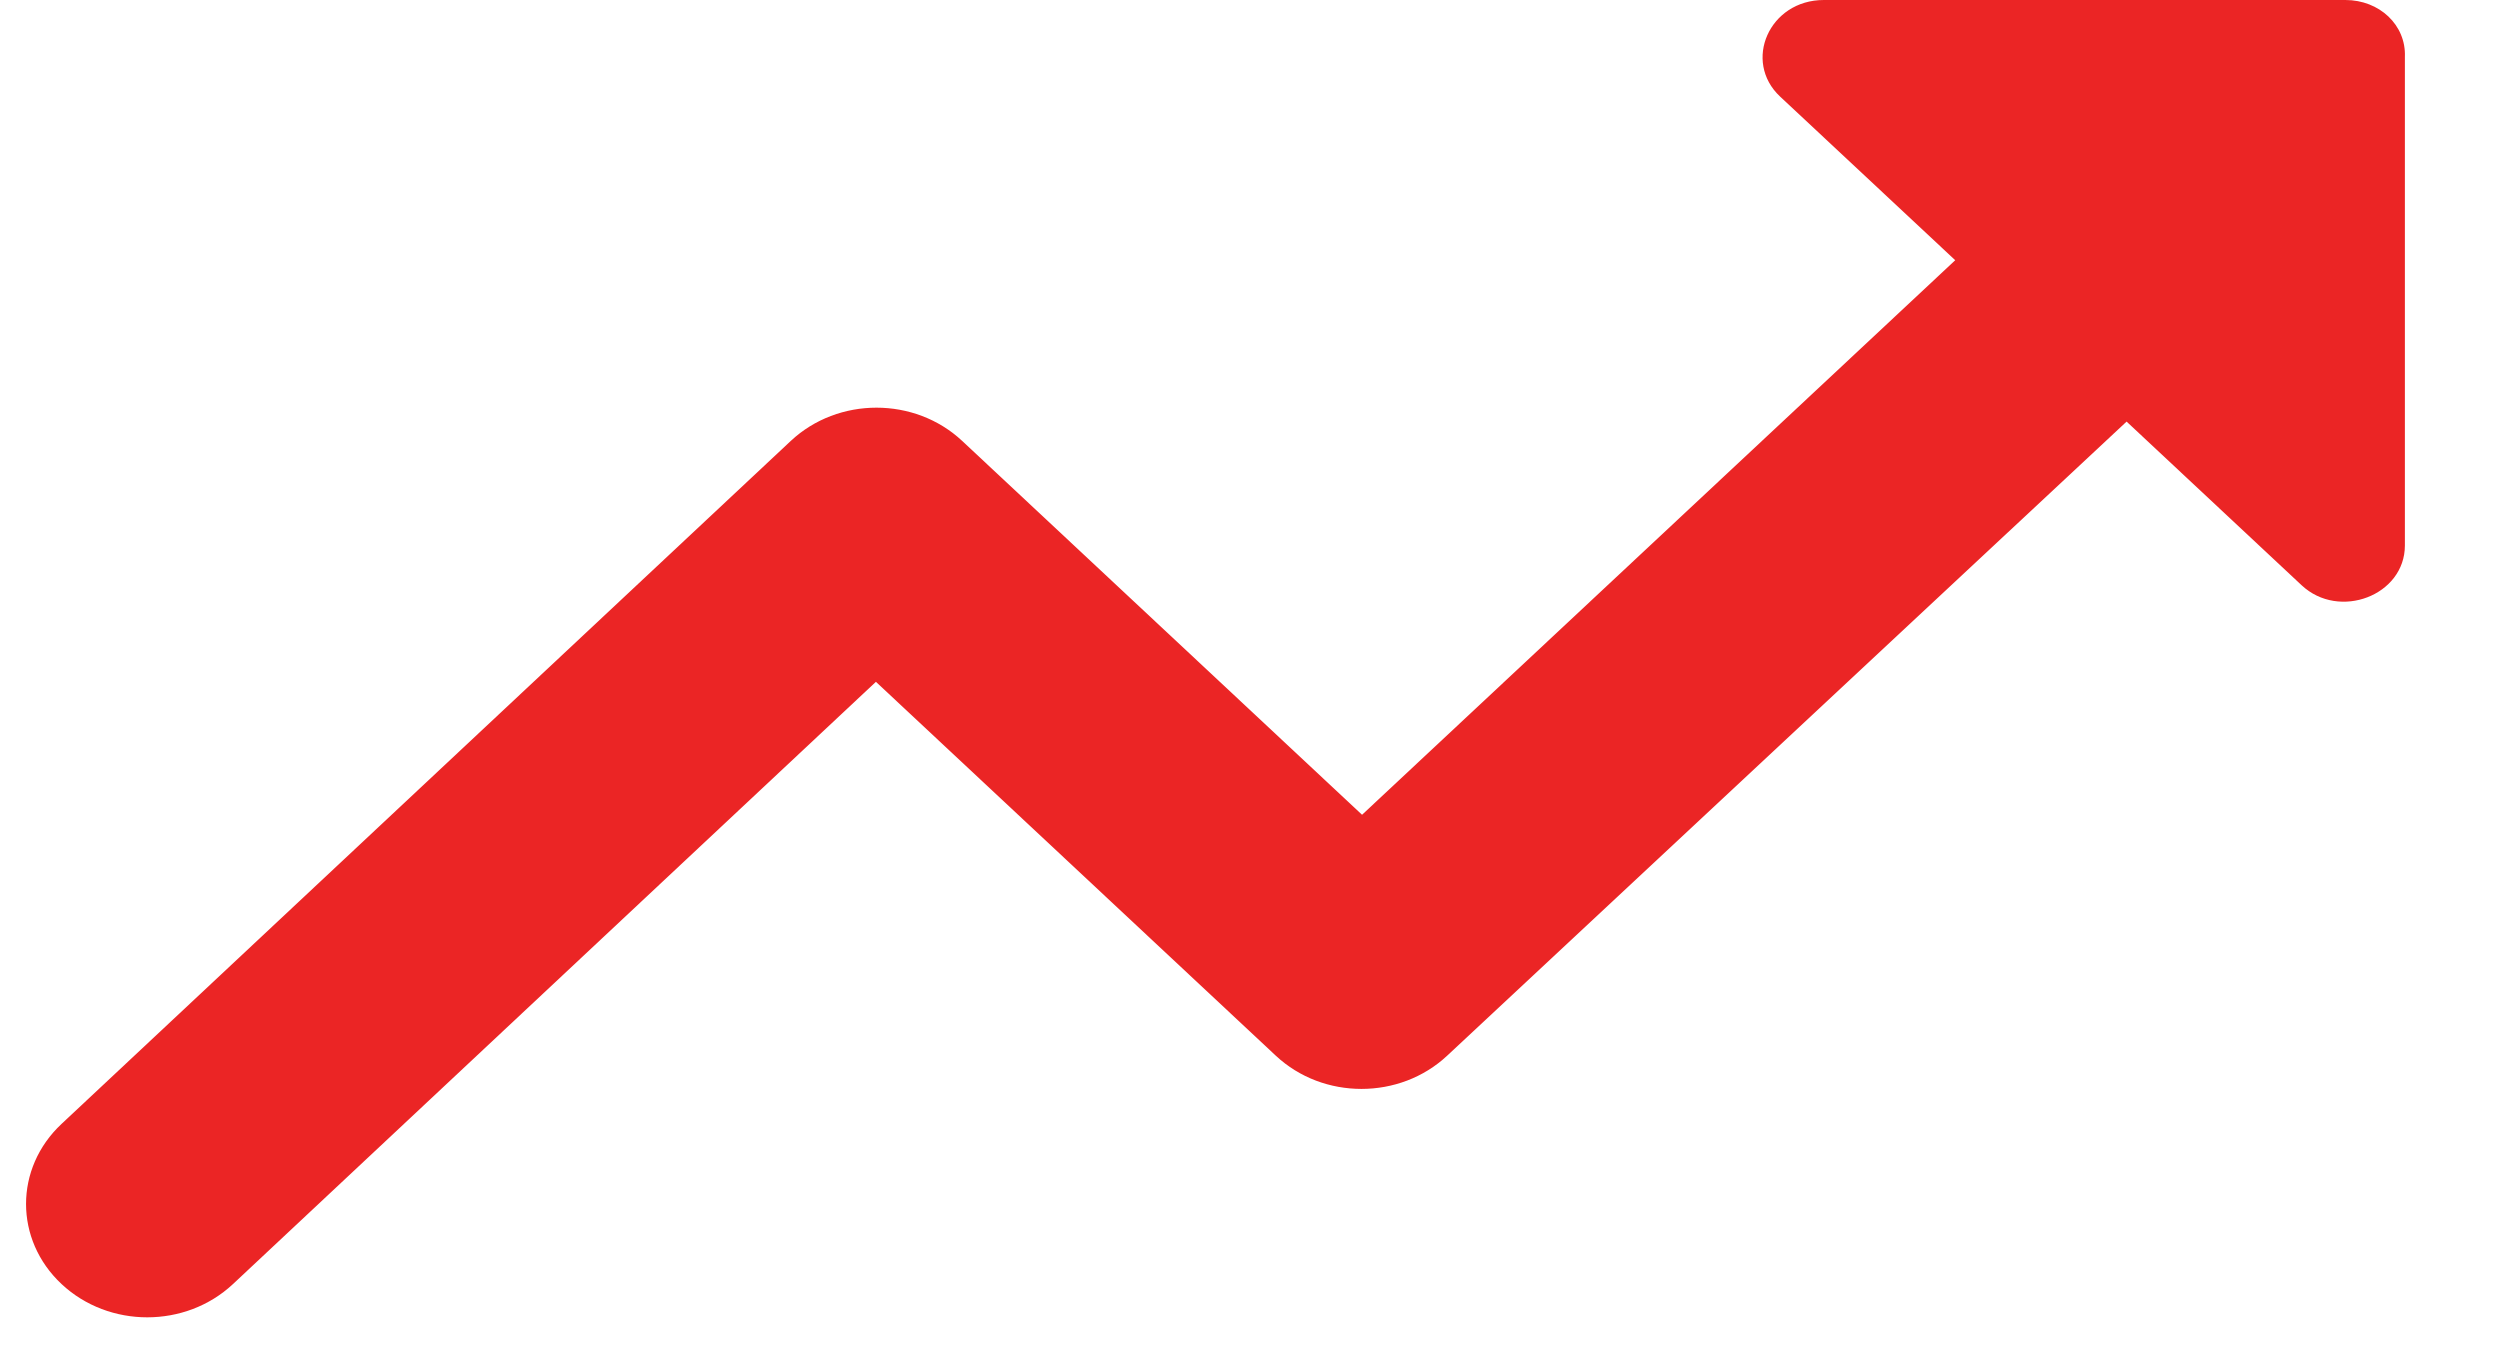 <svg width="22" height="12" viewBox="0 0 22 12" fill="none" xmlns="http://www.w3.org/2000/svg">
<path d="M15.665 0.85L17.206 2.29L11.986 7.17L8.467 3.88C8.05 3.49 7.376 3.49 6.959 3.88L0.542 9.89C0.125 10.28 0.125 10.91 0.542 11.3C0.959 11.69 1.633 11.69 2.05 11.3L7.708 6L11.227 9.29C11.644 9.68 12.318 9.68 12.735 9.29L18.714 3.71L20.254 5.15C20.585 5.46 21.163 5.24 21.163 4.8V0.5C21.174 0.22 20.939 0 20.639 0H16.05C15.569 0 15.334 0.54 15.665 0.85Z" fill="#EB2525"/>
</svg>

